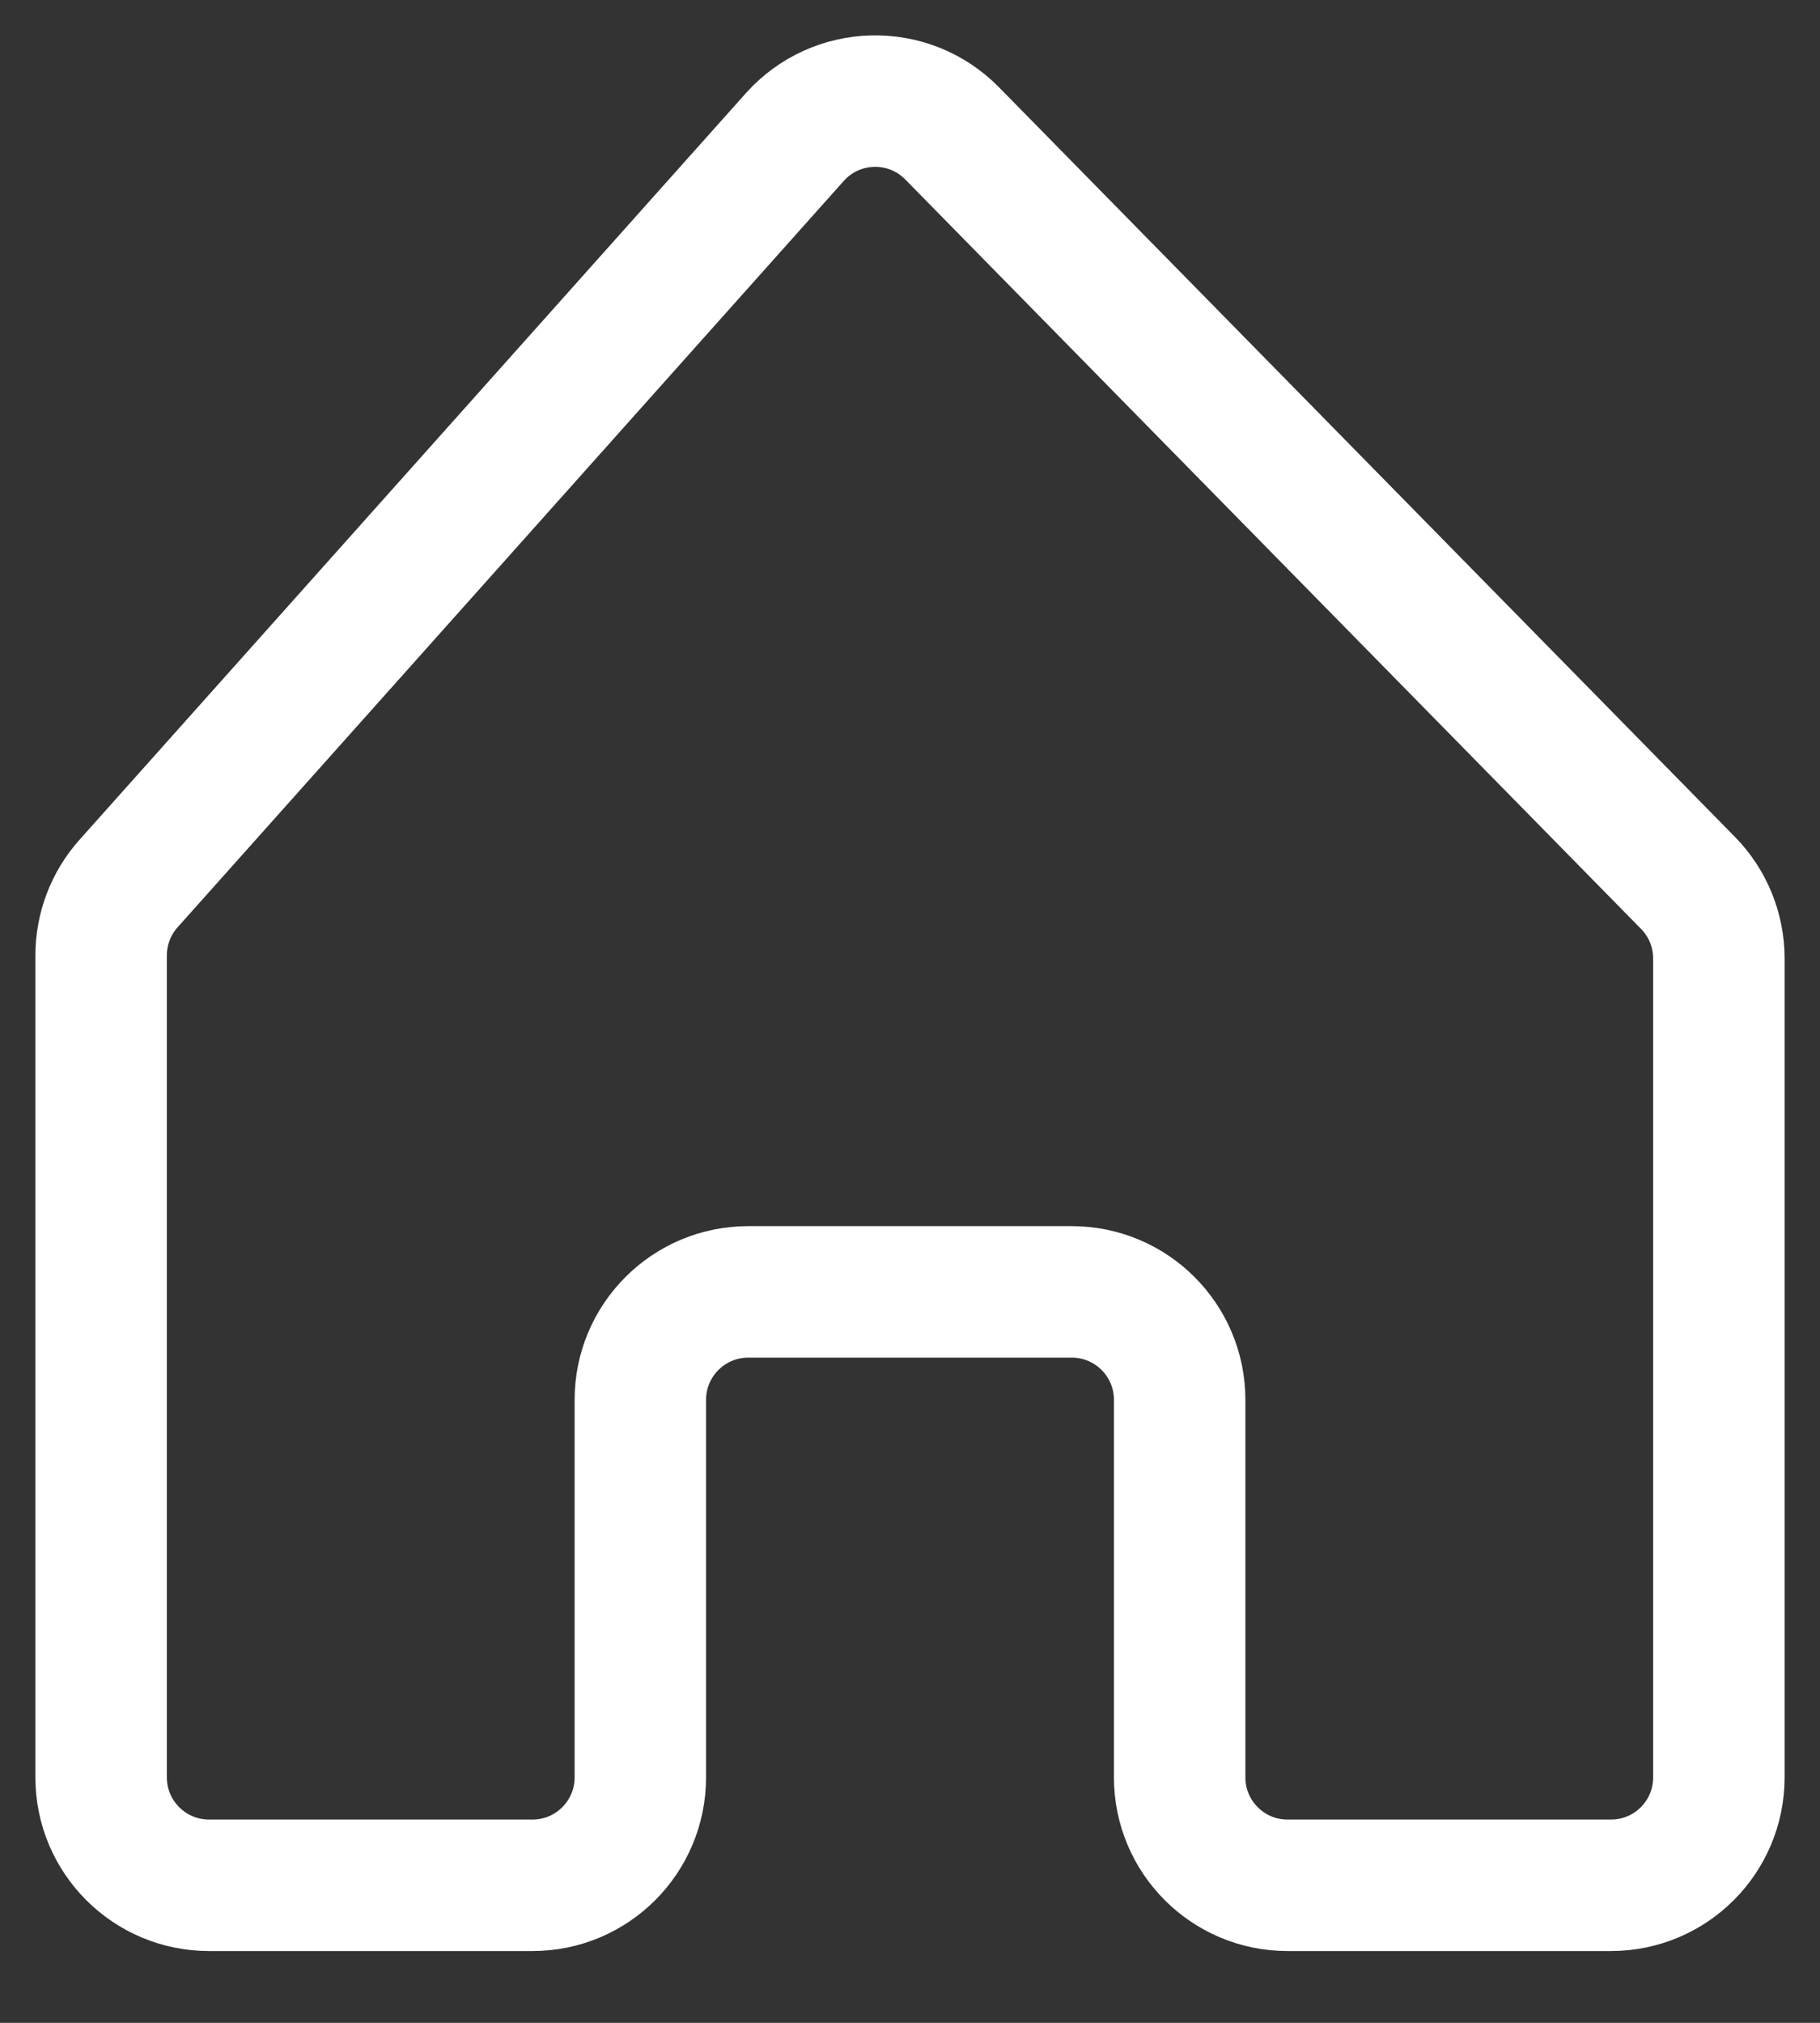 <svg width="18" height="20" viewBox="0 0 18 20" fill="none" xmlns="http://www.w3.org/2000/svg">
<rect x="0" y="0" width="18" height="20" fill="#333333" stroke="none"/>
<path d="M9.417 1.319C8.985 0.879 8.271 0.896 7.86 1.356L1.271 8.736C1.096 8.932 1 9.185 1 9.447V17.573C1 18.162 1.478 18.64 2.067 18.64H5.267C5.856 18.64 6.333 18.162 6.333 17.573V13.84C6.333 13.251 6.811 12.773 7.4 12.773H10.6C11.189 12.773 11.667 13.251 11.667 13.84V17.573C11.667 18.162 12.144 18.64 12.733 18.64H15.933C16.523 18.64 17 18.162 17 17.573V9.476C17 9.197 16.89 8.928 16.694 8.729L9.417 1.319Z" stroke="white" stroke-width="1.3"/>
</svg>
